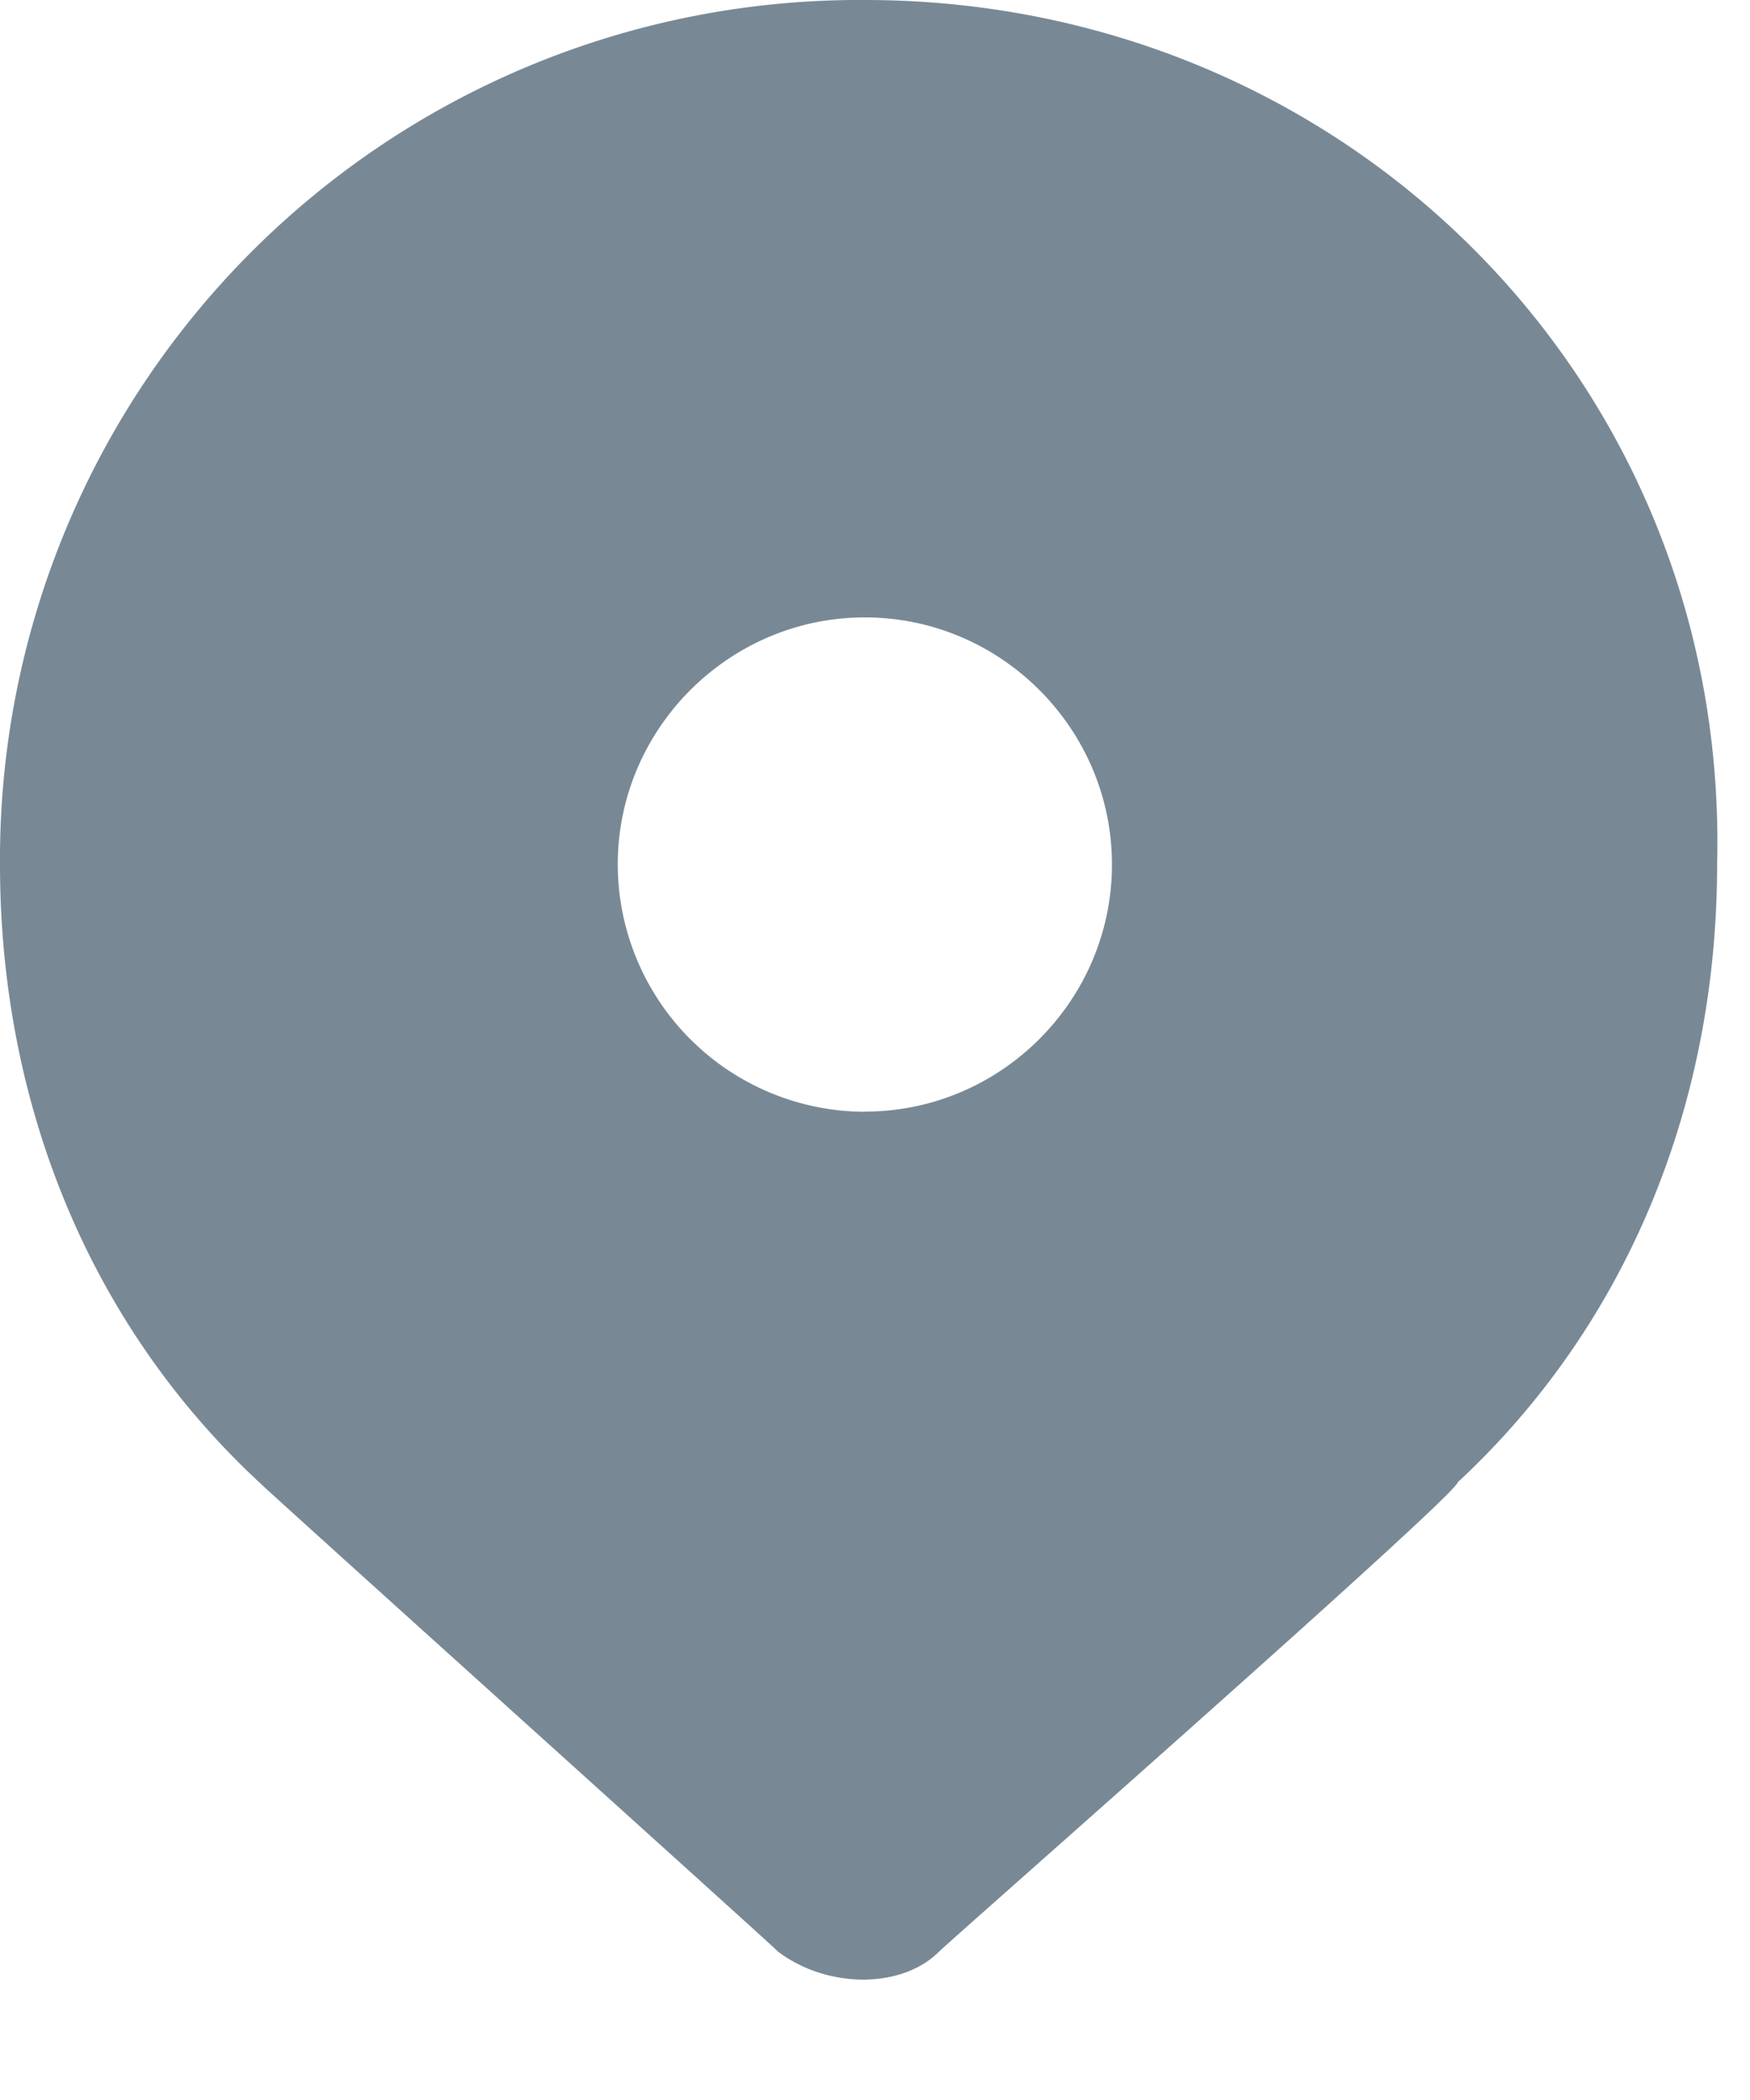<svg xmlns="http://www.w3.org/2000/svg" width="10" height="12" viewBox="0 0 10 12">
    <path fill="#788995" d="M4.941 0A4.91 4.91 0 000 4.941c0 1.341.494 2.612 1.482 3.53.07.07 2.894 2.611 2.965 2.682.282.212.706.212.918 0 .07-.07 2.964-2.612 2.964-2.682.989-.918 1.483-2.189 1.483-3.53C9.882 2.188 7.694 0 4.942 0zm0 6.353A1.416 1.416 0 013.53 4.94c0-.776.636-1.412 1.412-1.412.777 0 1.412.636 1.412 1.412 0 .777-.635 1.412-1.412 1.412z"/>
</svg>
